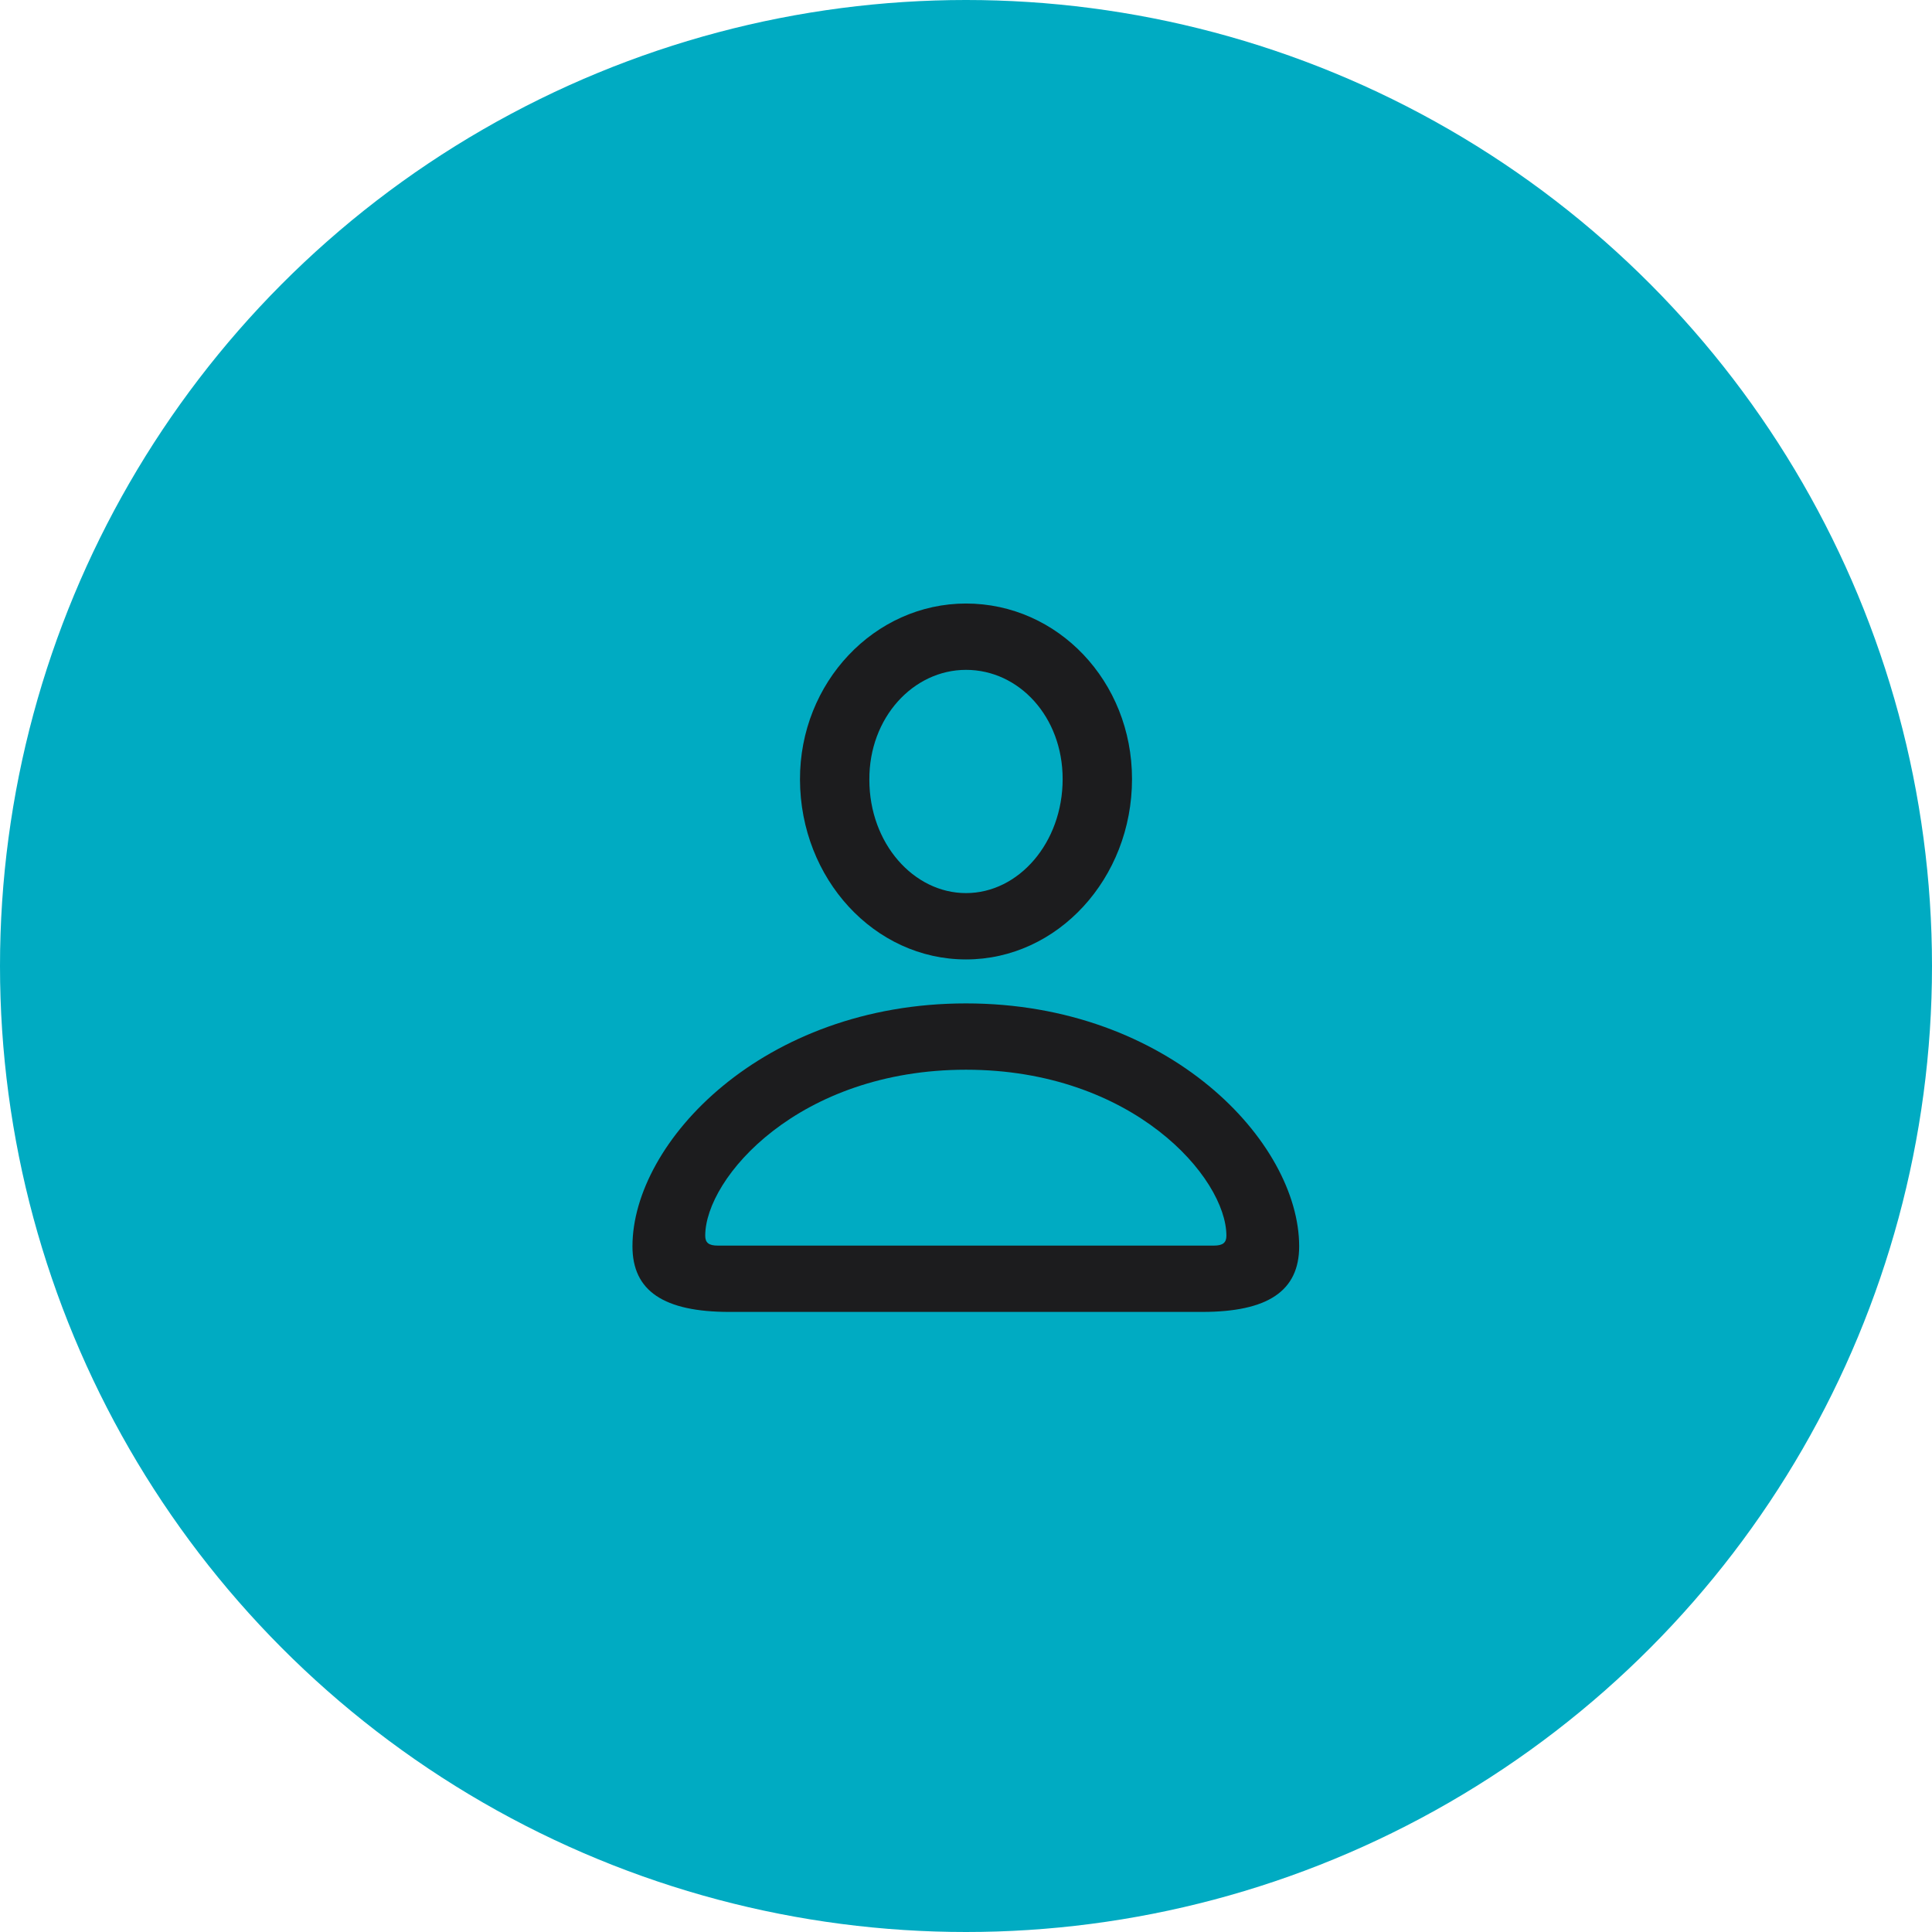 <svg width="128" height="128" viewBox="0 0 128 128" fill="none" xmlns="http://www.w3.org/2000/svg">
<circle cx="64" cy="64" r="64" fill="#00ABC2"/>
<path d="M64 63.565C70.077 63.565 74.999 58.191 74.999 51.612C74.999 45.133 70.077 39.985 64 39.985C57.948 39.985 52.976 45.208 53.001 51.662C53.026 58.216 57.923 63.565 64 63.565ZM64 59.17C60.535 59.17 57.597 55.881 57.597 51.662C57.572 47.544 60.51 44.38 64 44.38C67.516 44.38 70.403 47.493 70.403 51.612C70.403 55.83 67.491 59.17 64 59.17ZM48.33 86.918H79.645C83.989 86.918 86.073 85.537 86.073 82.574C86.073 75.668 77.46 66.478 64 66.478C50.54 66.478 41.902 75.668 41.902 82.574C41.902 85.537 43.986 86.918 48.33 86.918ZM47.552 82.524C46.949 82.524 46.723 82.323 46.723 81.871C46.723 78.029 52.926 70.872 64 70.872C75.049 70.872 81.252 78.029 81.252 81.871C81.252 82.323 81.026 82.524 80.423 82.524H47.552Z" fill="#1C1C1E"/>
</svg>
